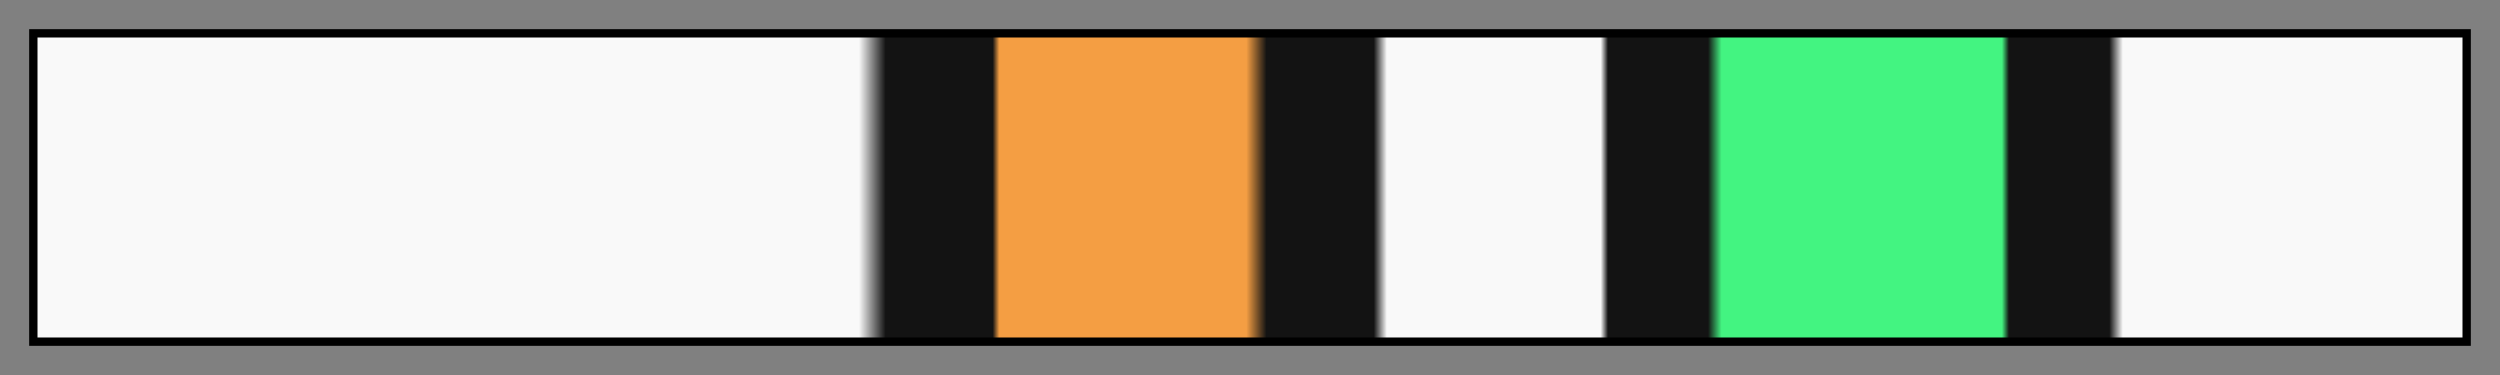 <?xml version="1.0" encoding="UTF-8"?>
<svg xmlns="http://www.w3.org/2000/svg" version="1.1" width="300px" height="45px" viewBox="0 0 300 45">
  <rect x="0" y="0" width="300" height="45" fill="#808080" stroke="none"/>
  <g>
    <defs>
      <linearGradient id="fib55-01" gradientUnits="objectBoundingBox" spreadMethod="pad" x1="0%" x2="100%" y1="0%" y2="0%">
        <stop offset="0.00%" stop-color="rgb(249, 249, 249)" stop-opacity="1"/>
        <stop offset="33.89%" stop-color="rgb(249, 249, 249)" stop-opacity="1"/>
        <stop offset="34.99%" stop-color="rgb(19, 19, 19)" stop-opacity="1"/>
        <stop offset="39.40%" stop-color="rgb(19, 19, 19)" stop-opacity="1"/>
        <stop offset="39.67%" stop-color="rgb(244, 158, 67)" stop-opacity="1"/>
        <stop offset="49.85%" stop-color="rgb(244, 158, 67)" stop-opacity="1"/>
        <stop offset="50.68%" stop-color="rgb(19, 19, 19)" stop-opacity="1"/>
        <stop offset="55.10%" stop-color="rgb(19, 19, 19)" stop-opacity="1"/>
        <stop offset="55.64%" stop-color="rgb(249, 249, 249)" stop-opacity="1"/>
        <stop offset="64.45%" stop-color="rgb(249, 249, 249)" stop-opacity="1"/>
        <stop offset="64.75%" stop-color="rgb(19, 19, 19)" stop-opacity="1"/>
        <stop offset="68.87%" stop-color="rgb(19, 19, 19)" stop-opacity="1"/>
        <stop offset="69.43%" stop-color="rgb(67, 244, 129)" stop-opacity="1"/>
        <stop offset="80.98%" stop-color="rgb(67, 244, 129)" stop-opacity="1"/>
        <stop offset="81.27%" stop-color="rgb(19, 19, 19)" stop-opacity="1"/>
        <stop offset="85.40%" stop-color="rgb(19, 19, 19)" stop-opacity="1"/>
        <stop offset="85.96%" stop-color="rgb(249, 249, 249)" stop-opacity="1"/>
        <stop offset="100.00%" stop-color="rgb(249, 249, 249)" stop-opacity="1"/>
      </linearGradient>
    </defs>
    <rect fill="url(#fib55-01)" x="4" y="4" width="292" height="37" stroke="black" stroke-width="1"/>
  </g>
</svg>
